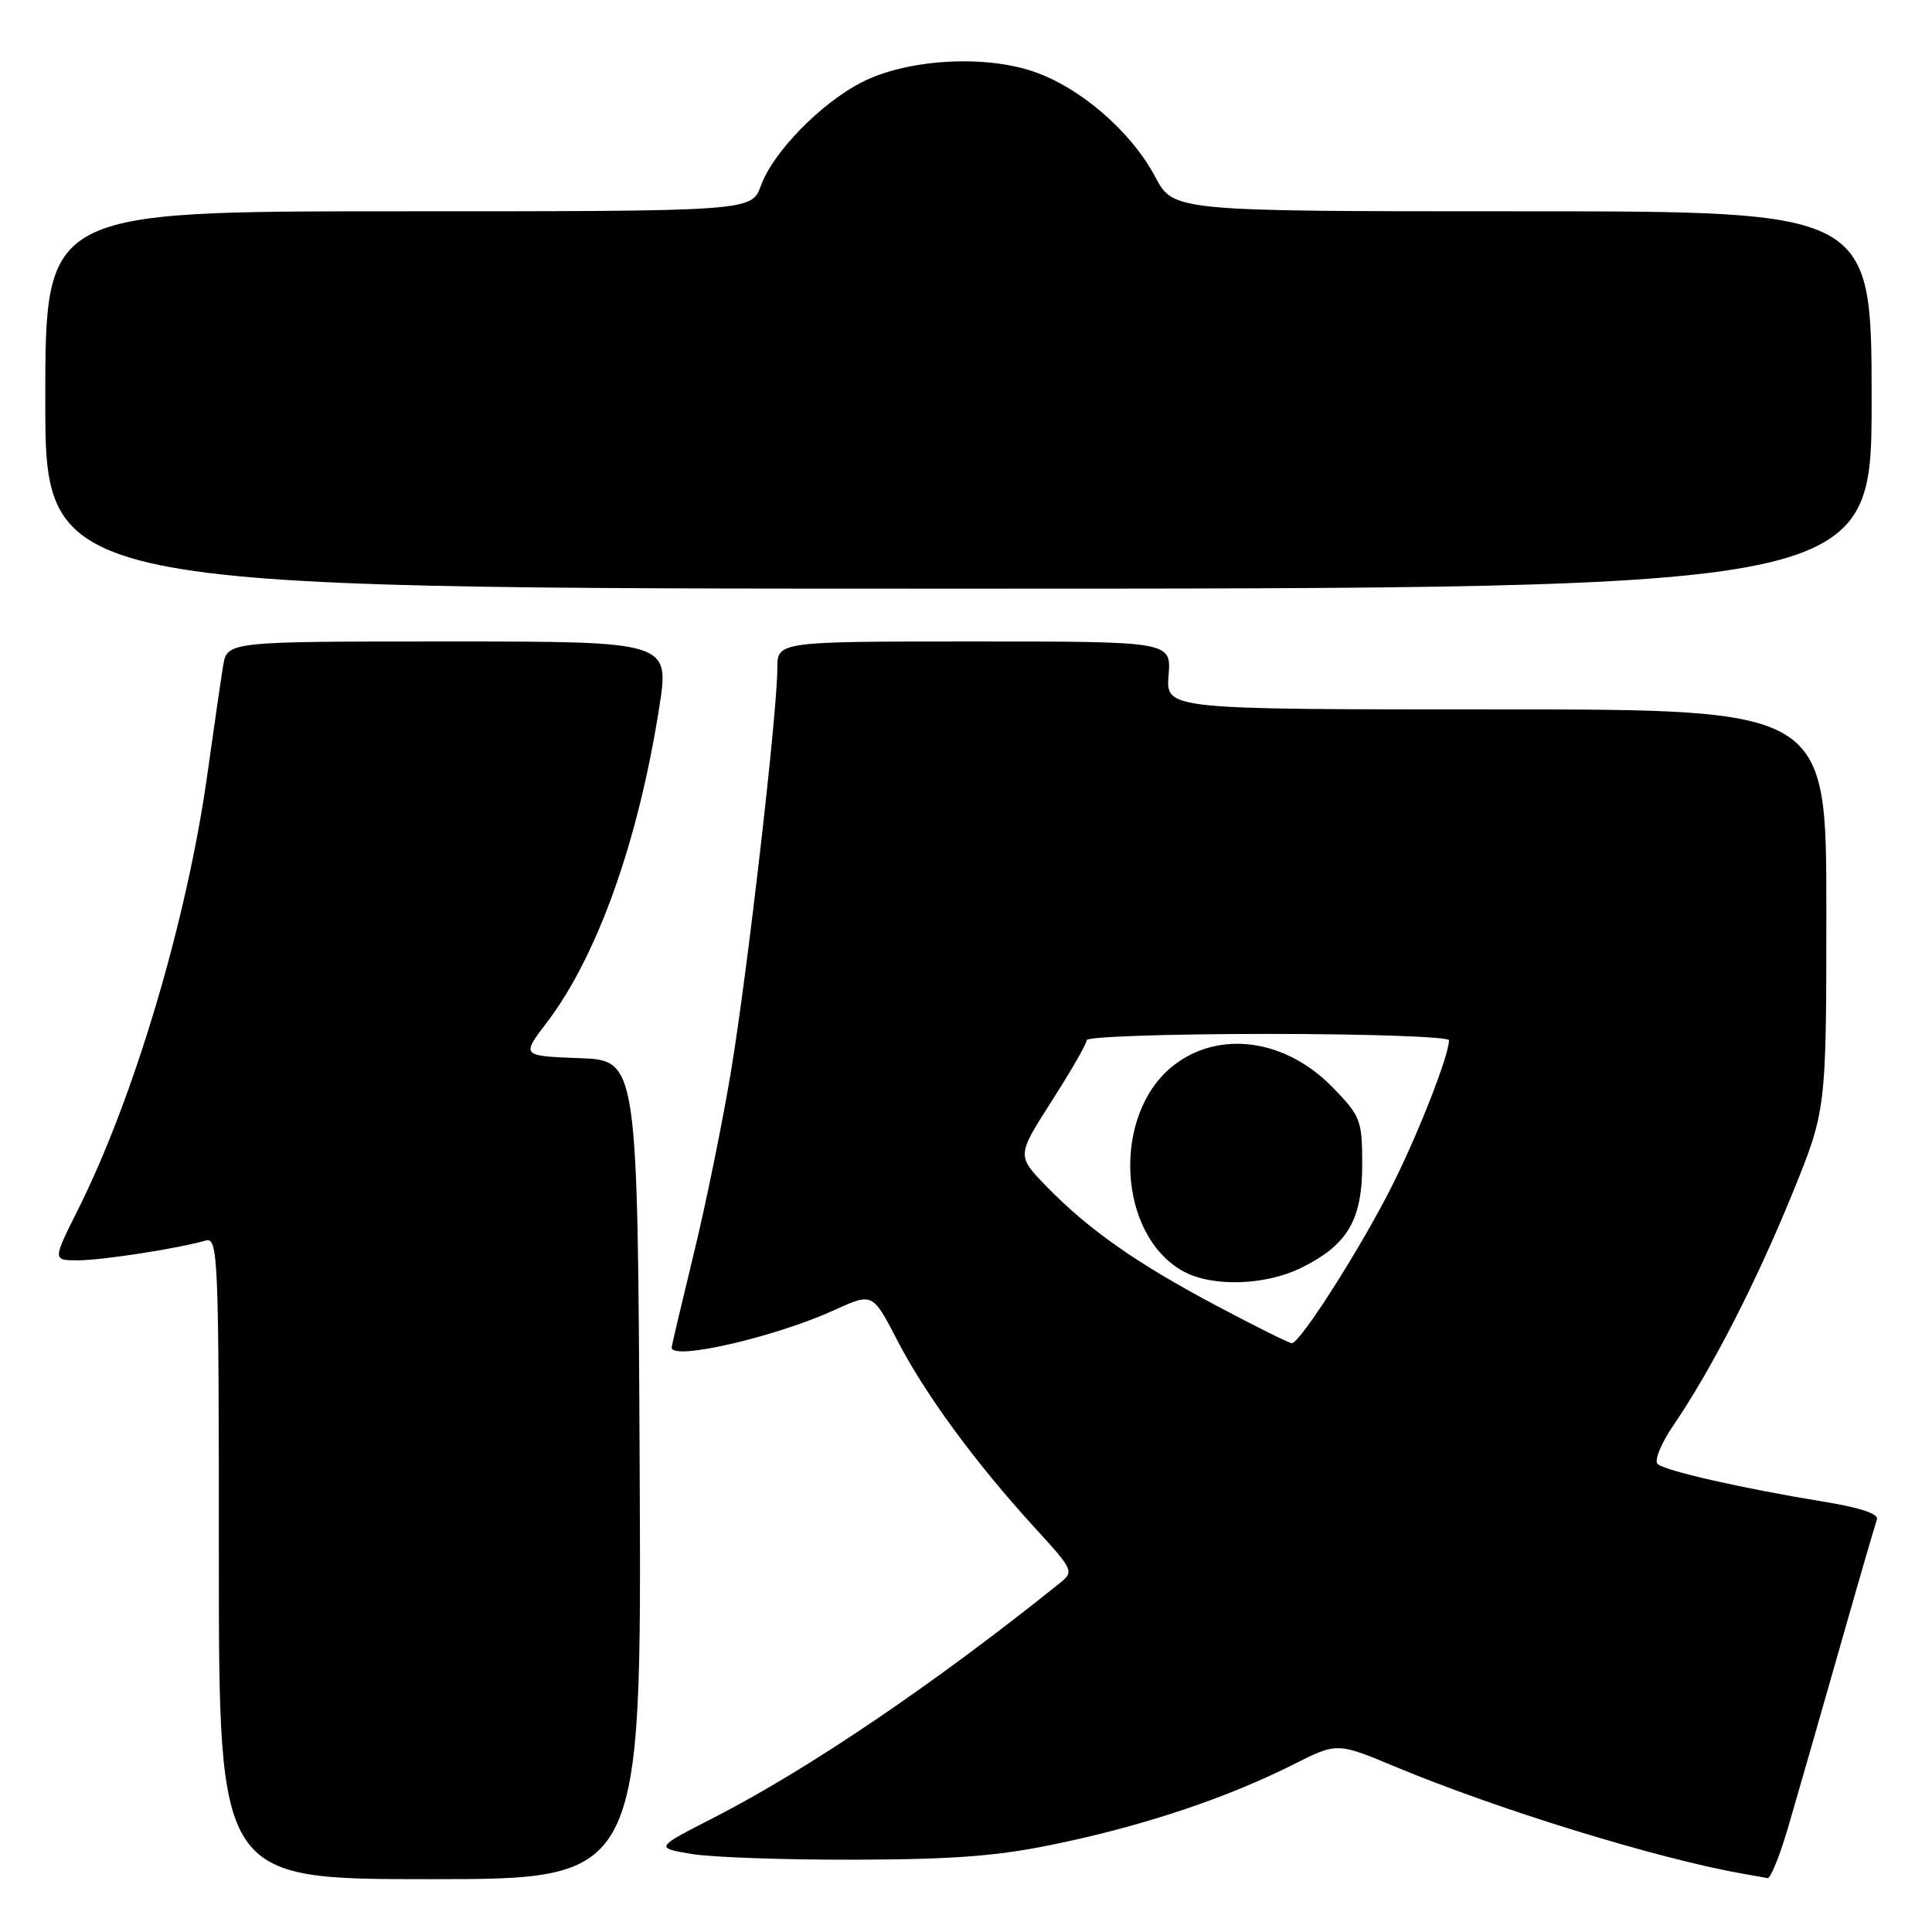 <?xml version="1.0" encoding="UTF-8" standalone="no"?>
<!DOCTYPE svg PUBLIC "-//W3C//DTD SVG 1.1//EN" "http://www.w3.org/Graphics/SVG/1.1/DTD/svg11.dtd" >
<svg xmlns="http://www.w3.org/2000/svg" xmlns:xlink="http://www.w3.org/1999/xlink" version="1.1" viewBox="0 0 256 256">
 <g >
 <path fill="currentColor"
d=" M 84.76 194.75 C 84.50 140.50 84.50 140.50 76.79 140.21 C 69.08 139.92 69.08 139.92 72.44 135.51 C 79.13 126.74 84.57 111.52 87.35 93.75 C 88.72 85.00 88.72 85.00 59.41 85.00 C 30.09 85.00 30.09 85.00 29.56 88.25 C 29.27 90.04 28.33 96.49 27.48 102.58 C 24.79 121.84 17.80 145.36 10.35 160.25 C 6.97 167.00 6.97 167.00 10.30 167.00 C 13.51 167.00 23.64 165.43 27.25 164.38 C 28.90 163.90 29.00 166.36 29.00 206.43 C 29.00 249.00 29.00 249.00 57.01 249.00 C 85.02 249.00 85.02 249.00 84.76 194.75 Z  M 236.90 242.25 C 237.99 238.54 241.00 228.07 243.58 219.00 C 246.16 209.93 248.47 201.98 248.70 201.35 C 248.98 200.61 246.53 199.78 241.82 199.01 C 231.01 197.25 220.62 194.90 219.64 193.98 C 219.17 193.54 220.11 191.23 221.75 188.84 C 226.75 181.51 232.65 170.03 237.43 158.31 C 242.00 147.12 242.00 147.12 242.00 120.56 C 242.00 94.00 242.00 94.00 198.24 94.00 C 154.49 94.00 154.49 94.00 154.84 89.50 C 155.20 85.00 155.20 85.00 129.10 85.00 C 103.00 85.00 103.00 85.00 103.00 88.57 C 103.00 94.39 99.08 128.53 96.88 141.84 C 95.76 148.62 93.53 159.56 91.92 166.15 C 90.32 172.73 89.00 178.32 89.00 178.56 C 89.00 180.33 102.75 177.16 110.56 173.59 C 115.62 171.28 115.62 171.28 118.91 177.63 C 122.65 184.84 129.23 193.80 137.04 202.35 C 142.32 208.13 142.36 208.22 140.33 209.85 C 123.83 223.10 107.16 234.40 94.64 240.82 C 86.78 244.84 86.78 244.84 91.64 245.66 C 94.31 246.11 104.15 246.45 113.50 246.42 C 127.05 246.37 132.58 245.91 140.73 244.16 C 152.23 241.70 162.69 238.16 171.34 233.82 C 177.17 230.88 177.17 230.88 184.84 234.08 C 198.57 239.81 219.63 246.29 231.00 248.29 C 232.38 248.53 233.82 248.79 234.21 248.86 C 234.60 248.94 235.81 245.96 236.90 242.25 Z  M 248.00 53.00 C 248.00 28.00 248.00 28.00 201.75 28.00 C 155.50 28.00 155.50 28.00 153.07 23.43 C 149.86 17.38 143.03 11.50 136.79 9.43 C 130.17 7.23 120.10 7.88 114.21 10.89 C 108.77 13.67 102.43 20.16 100.83 24.59 C 99.60 28.00 99.60 28.00 52.80 28.00 C 6.00 28.00 6.00 28.00 6.00 53.00 C 6.00 78.00 6.00 78.00 127.00 78.00 C 248.00 78.00 248.00 78.00 248.00 53.00 Z  M 161.18 173.01 C 150.55 167.37 144.20 162.90 138.61 157.15 C 134.73 153.14 134.73 153.14 139.36 145.89 C 141.91 141.91 144.00 138.28 144.00 137.82 C 144.00 137.37 154.80 137.00 168.00 137.00 C 181.20 137.00 192.00 137.38 192.00 137.84 C 192.00 139.81 188.00 150.05 184.52 157.00 C 180.45 165.14 172.26 178.01 171.17 177.98 C 170.80 177.97 166.31 175.73 161.18 173.01 Z  M 172.43 167.99 C 178.57 164.95 180.50 161.67 180.50 154.30 C 180.50 148.42 180.29 147.88 176.53 144.03 C 170.29 137.64 161.50 136.46 155.47 141.20 C 147.26 147.66 148.06 163.71 156.84 168.48 C 160.67 170.56 167.69 170.33 172.43 167.99 Z "/>
</g>
</svg>